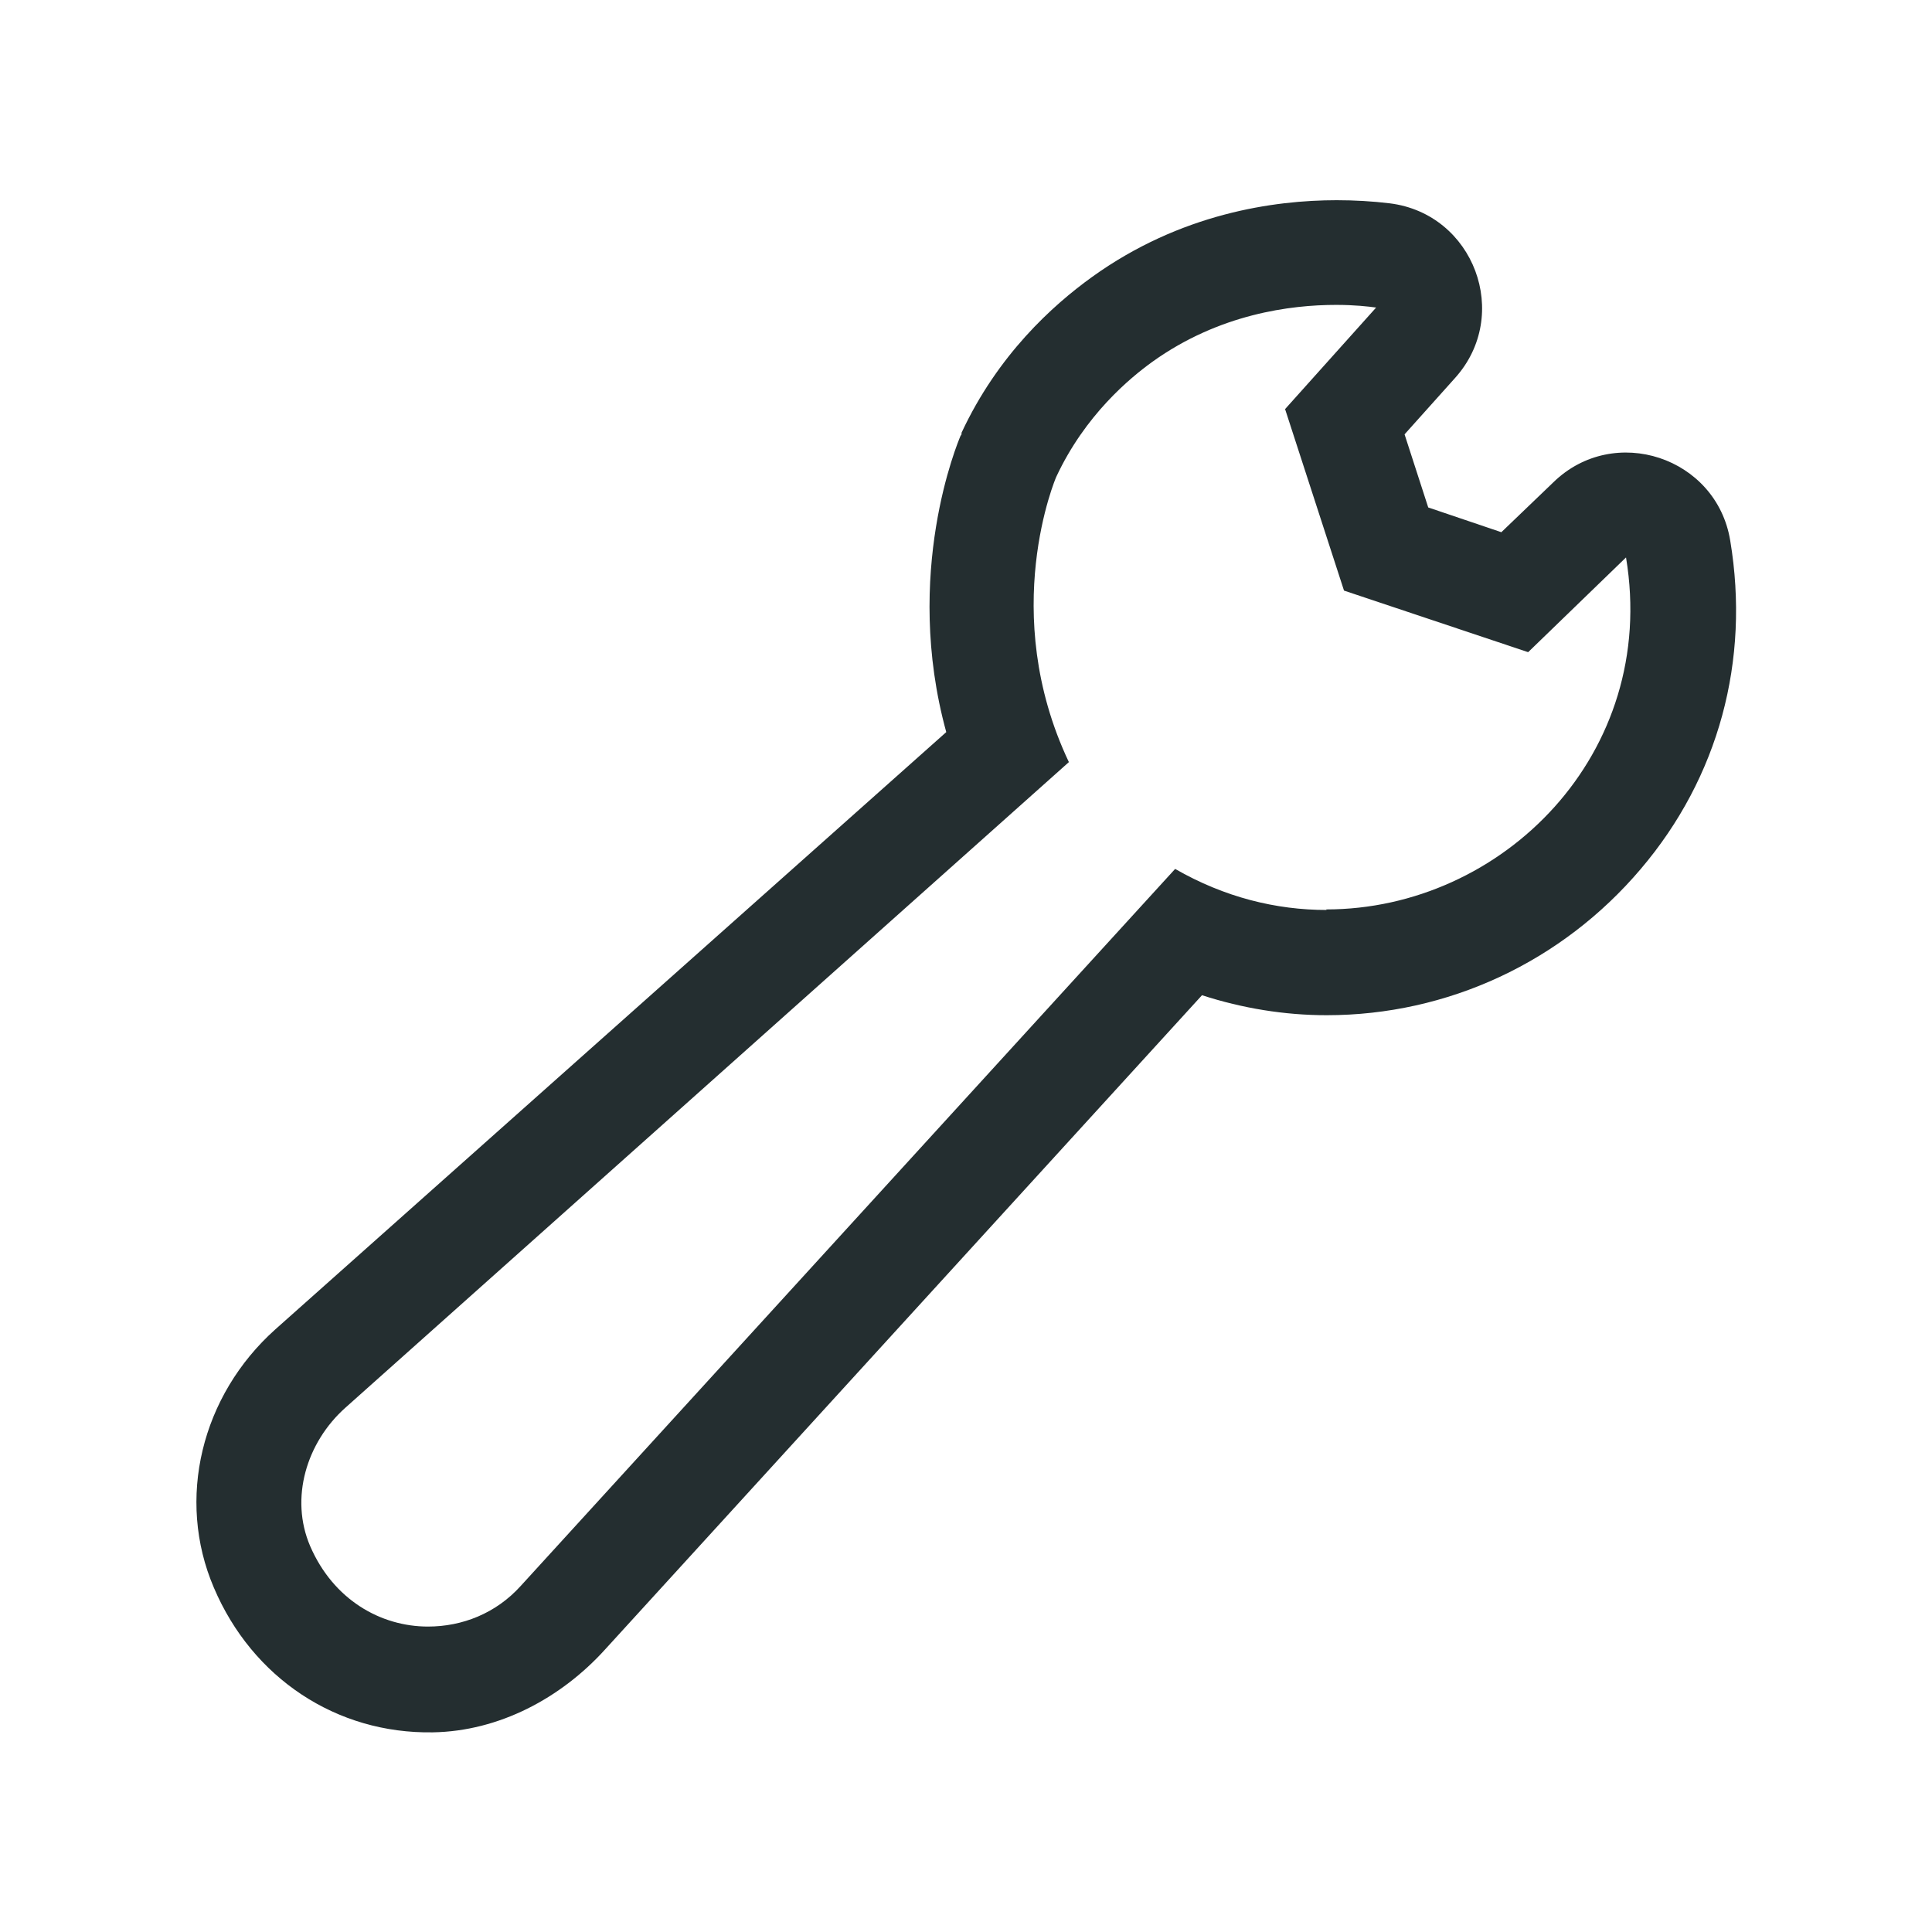 <svg width="32" height="32" viewBox="0 0 32 32" fill="none" xmlns="http://www.w3.org/2000/svg">
<path d="M28.658 8.954C28.431 7.569 26.732 7.011 25.73 7.987L24.867 8.815L23.656 8.405L23.264 7.194L24.1 6.261C25.041 5.216 24.414 3.542 23.02 3.368C22.732 3.333 22.436 3.316 22.139 3.316C21.102 3.316 19.551 3.534 18.087 4.588C17.433 5.059 16.527 5.878 15.926 7.168V7.194L15.909 7.22C15.865 7.325 14.95 9.495 15.673 12.126L4.562 22.017C3.333 23.116 2.915 24.832 3.542 26.296C4.179 27.795 5.573 28.719 7.168 28.693C8.266 28.675 9.294 28.126 10.026 27.316L19.909 16.484C20.579 16.701 21.277 16.815 21.974 16.815C23.978 16.815 25.869 15.935 27.177 14.392C28.466 12.876 28.989 10.941 28.658 8.954ZM21.974 15.072C21.137 15.072 20.283 14.863 19.464 14.392L8.623 26.27C8.213 26.723 7.656 26.941 7.089 26.941C6.305 26.941 5.521 26.497 5.137 25.608C4.797 24.815 5.076 23.891 5.721 23.316L17.704 12.623C16.527 10.139 17.494 7.9 17.494 7.9C17.974 6.871 18.715 6.261 19.089 5.991C20.196 5.198 21.381 5.05 22.131 5.05C22.436 5.05 22.662 5.076 22.793 5.094L21.285 6.776L22.261 9.782L25.311 10.802L26.932 9.233C27.473 12.484 24.884 15.063 21.965 15.063L21.974 15.072Z" fill="#242E30"/>
</svg>
